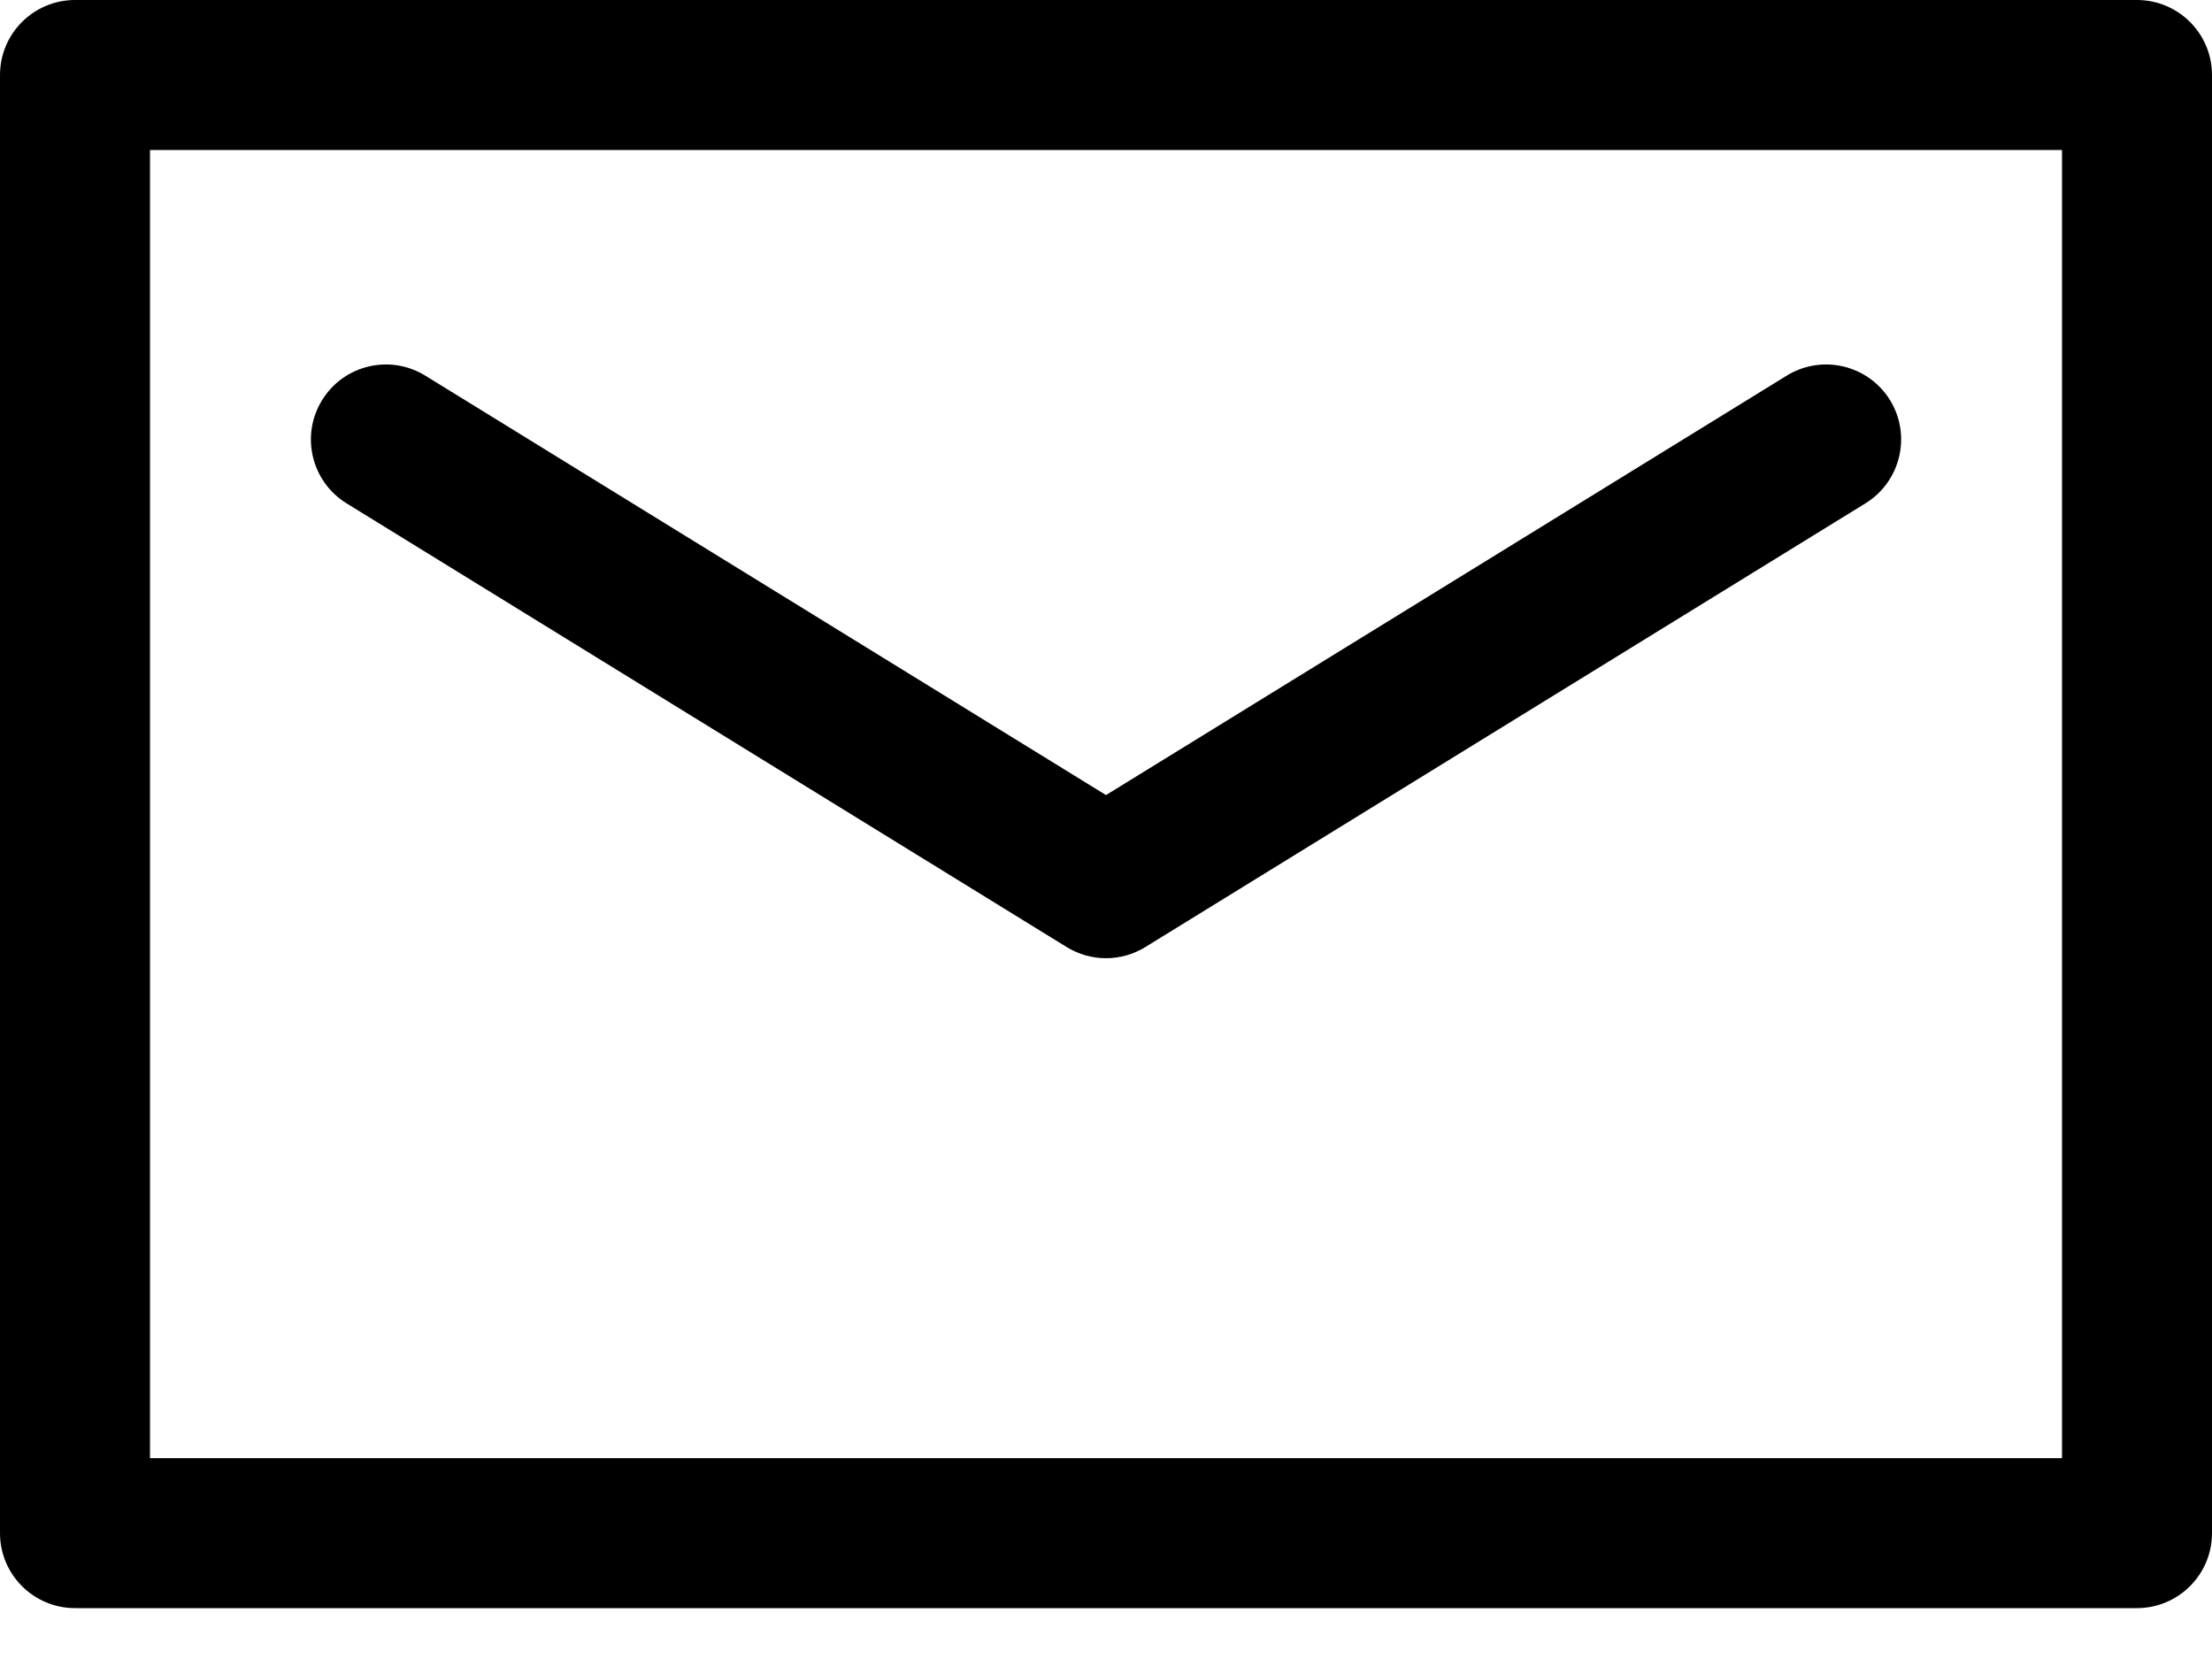 <svg width="16" height="12" viewBox="0 0 16 12" fill="none" xmlns="http://www.w3.org/2000/svg">
<path d="M15.457 0H0.543C0.243 0 0 0.243 0 0.543V11.089C0 11.389 0.243 11.632 0.543 11.632H15.457C15.757 11.632 16 11.389 16 11.089V0.543C16 0.243 15.757 0 15.457 0ZM14.915 10.547H1.085V1.085H14.915V10.547Z" fill="#000"/>
<path d="M2.507 3.641L7.715 6.85C7.803 6.904 7.901 6.931 8 6.931C8.099 6.931 8.197 6.904 8.285 6.85L13.493 3.641C13.748 3.484 13.828 3.149 13.671 2.894C13.513 2.639 13.179 2.56 12.924 2.717L8 5.751L3.076 2.717C2.821 2.56 2.487 2.639 2.33 2.894C2.172 3.149 2.252 3.484 2.507 3.641Z" fill="#000"/>
</svg>
